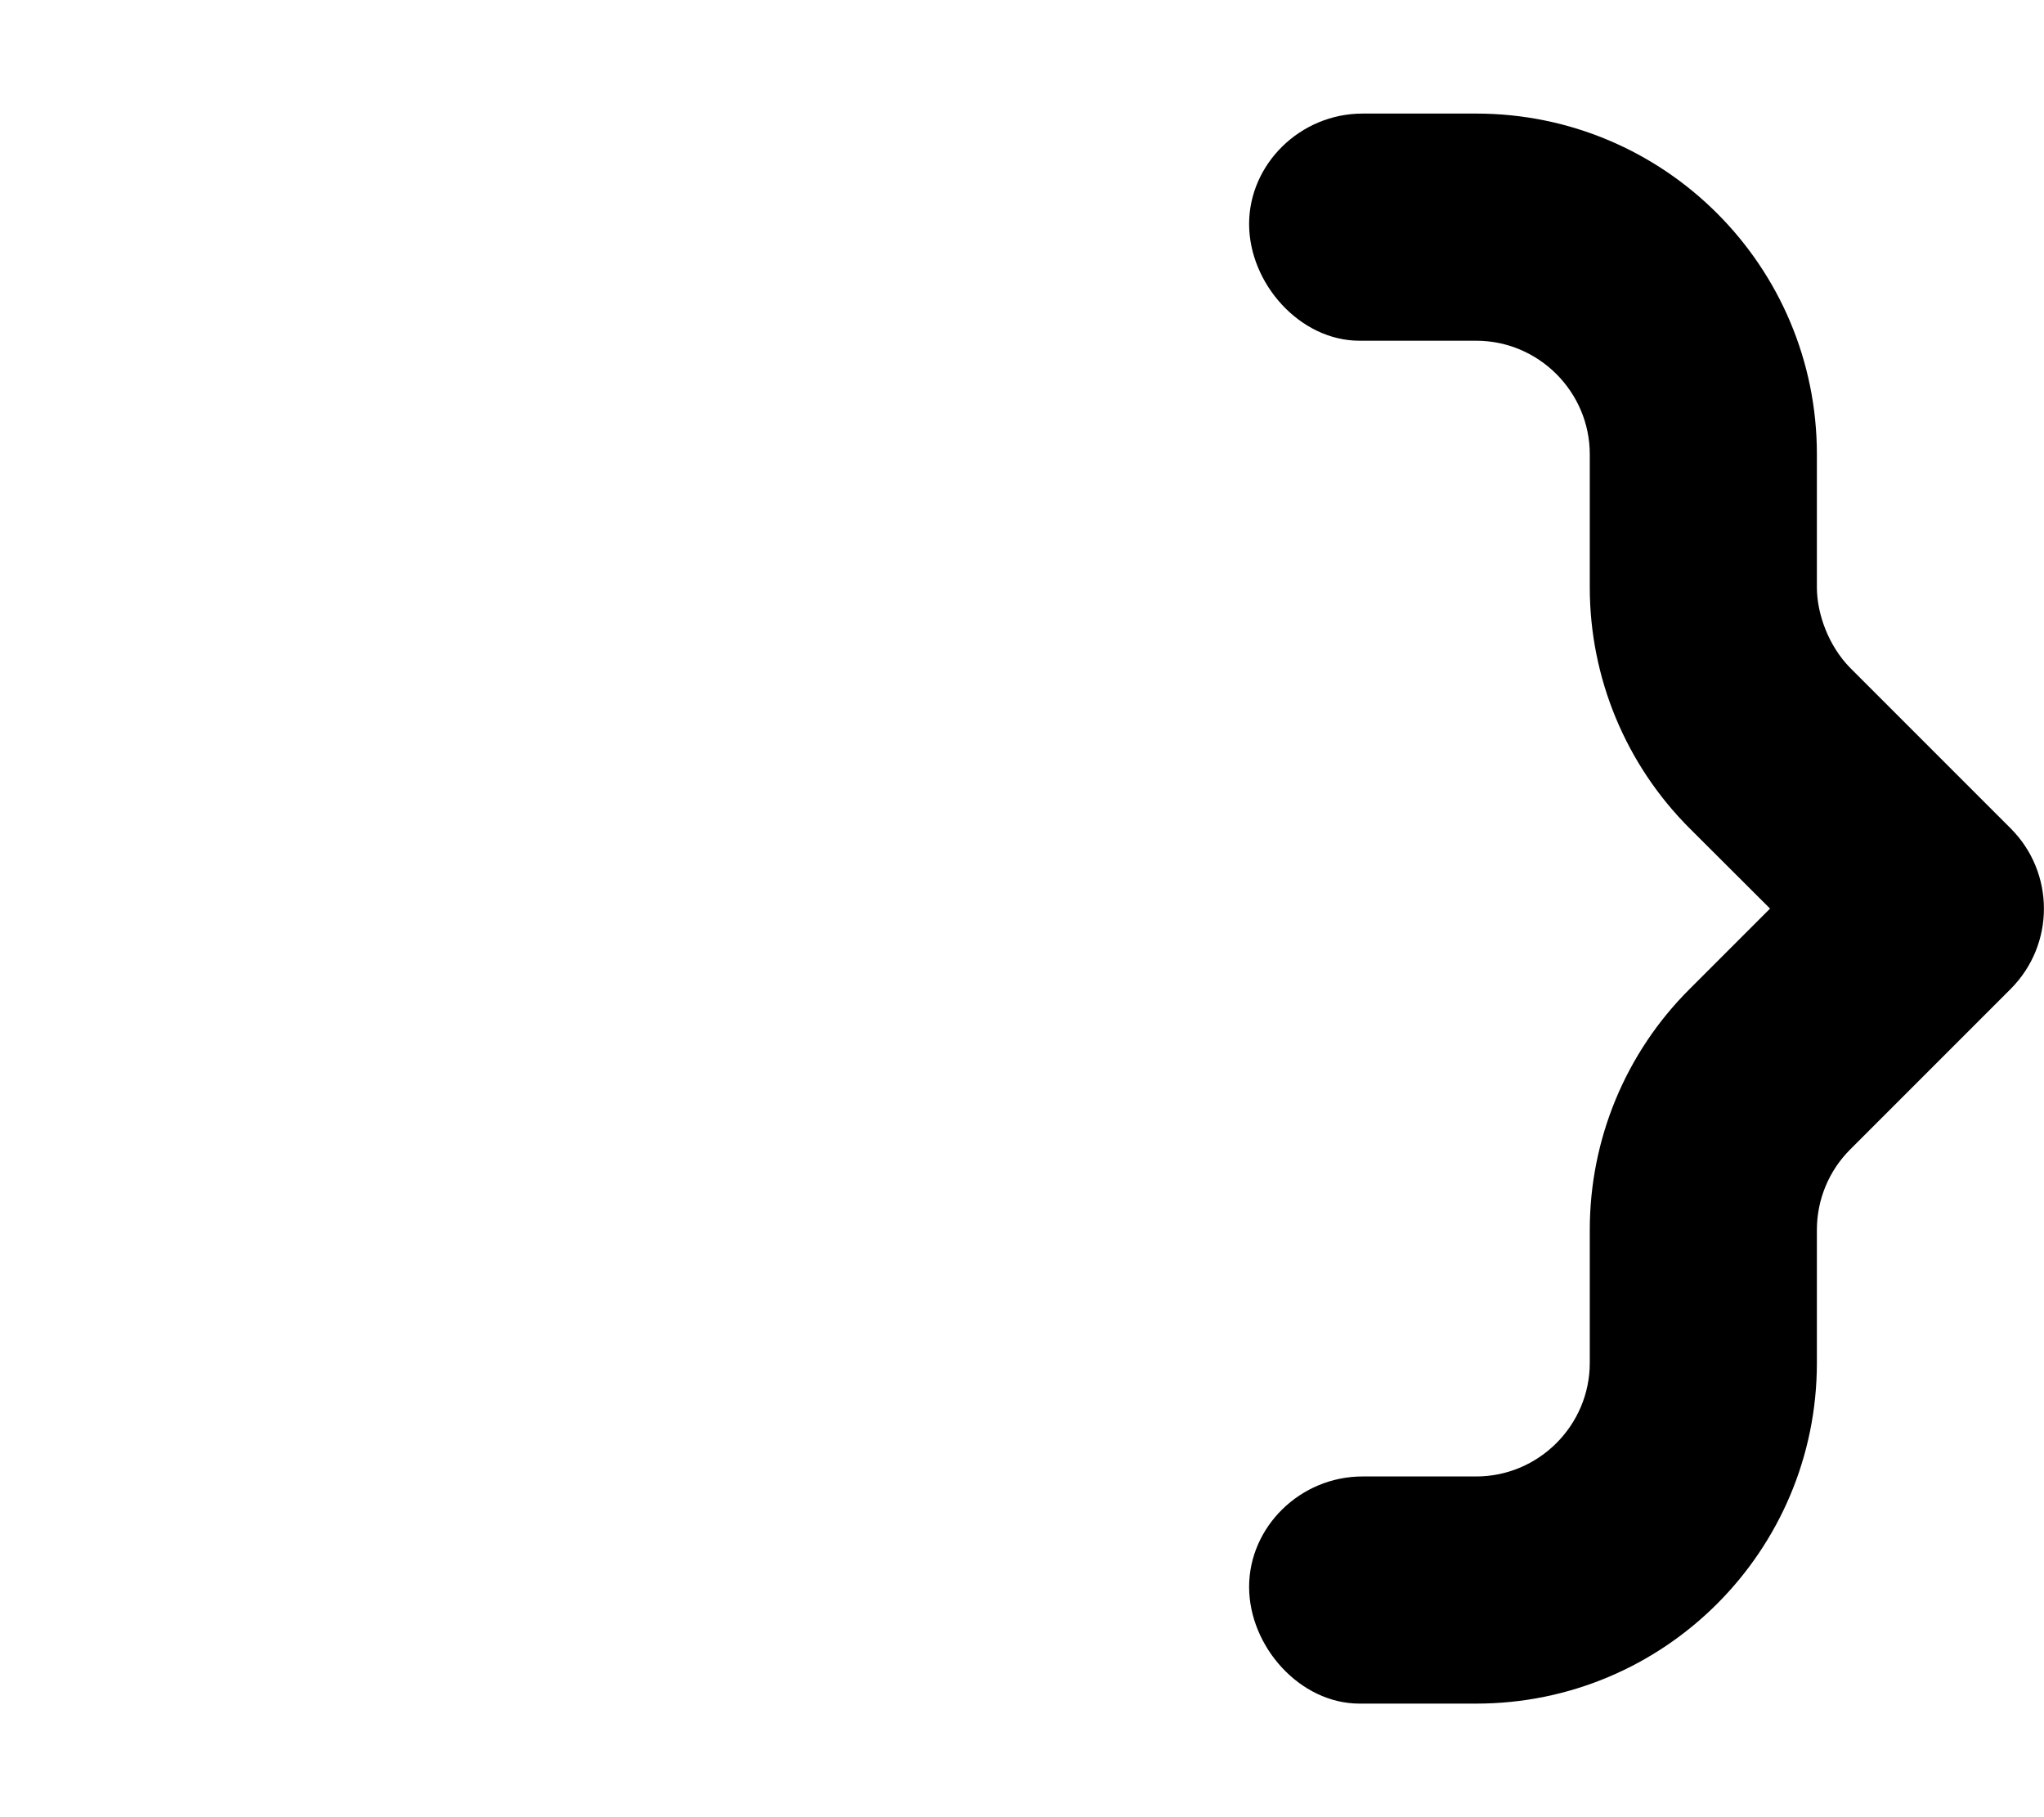 <svg xmlns="http://www.w3.org/2000/svg" viewBox="0 0 576 512"><!--! Font Awesome Pro 6.2.0 by @fontawesome - https://fontawesome.com License - https://fontawesome.com/license (Commercial License) Copyright 2022 Fonticons, Inc. --><path d="M566.6 233.4l-45.25-45.25C515.4 182.1 512 173.1 512 165.5V128c0-53.02-42.98-96-96-96h-32C366.3 32 352 46.33 352 63.1S366.3 96 383.1 96H416c17.6 0 32 14.4 32 32v37.5c0 25.45 10.11 49.86 28.11 67.86L498.8 256l-22.64 22.64C458.1 296.6 448 321 448 346.5V384c0 17.6-14.4 32-32 32h-32C366.3 416 352 430.3 352 447.1S366.3 480 383.1 480H416c53.02 0 96-42.98 96-96v-37.5c0-8.484 3.37-16.62 9.369-22.62l45.26-45.26C579.1 266.1 579.1 245.9 566.6 233.4z" class="fa-secondary"/></svg>